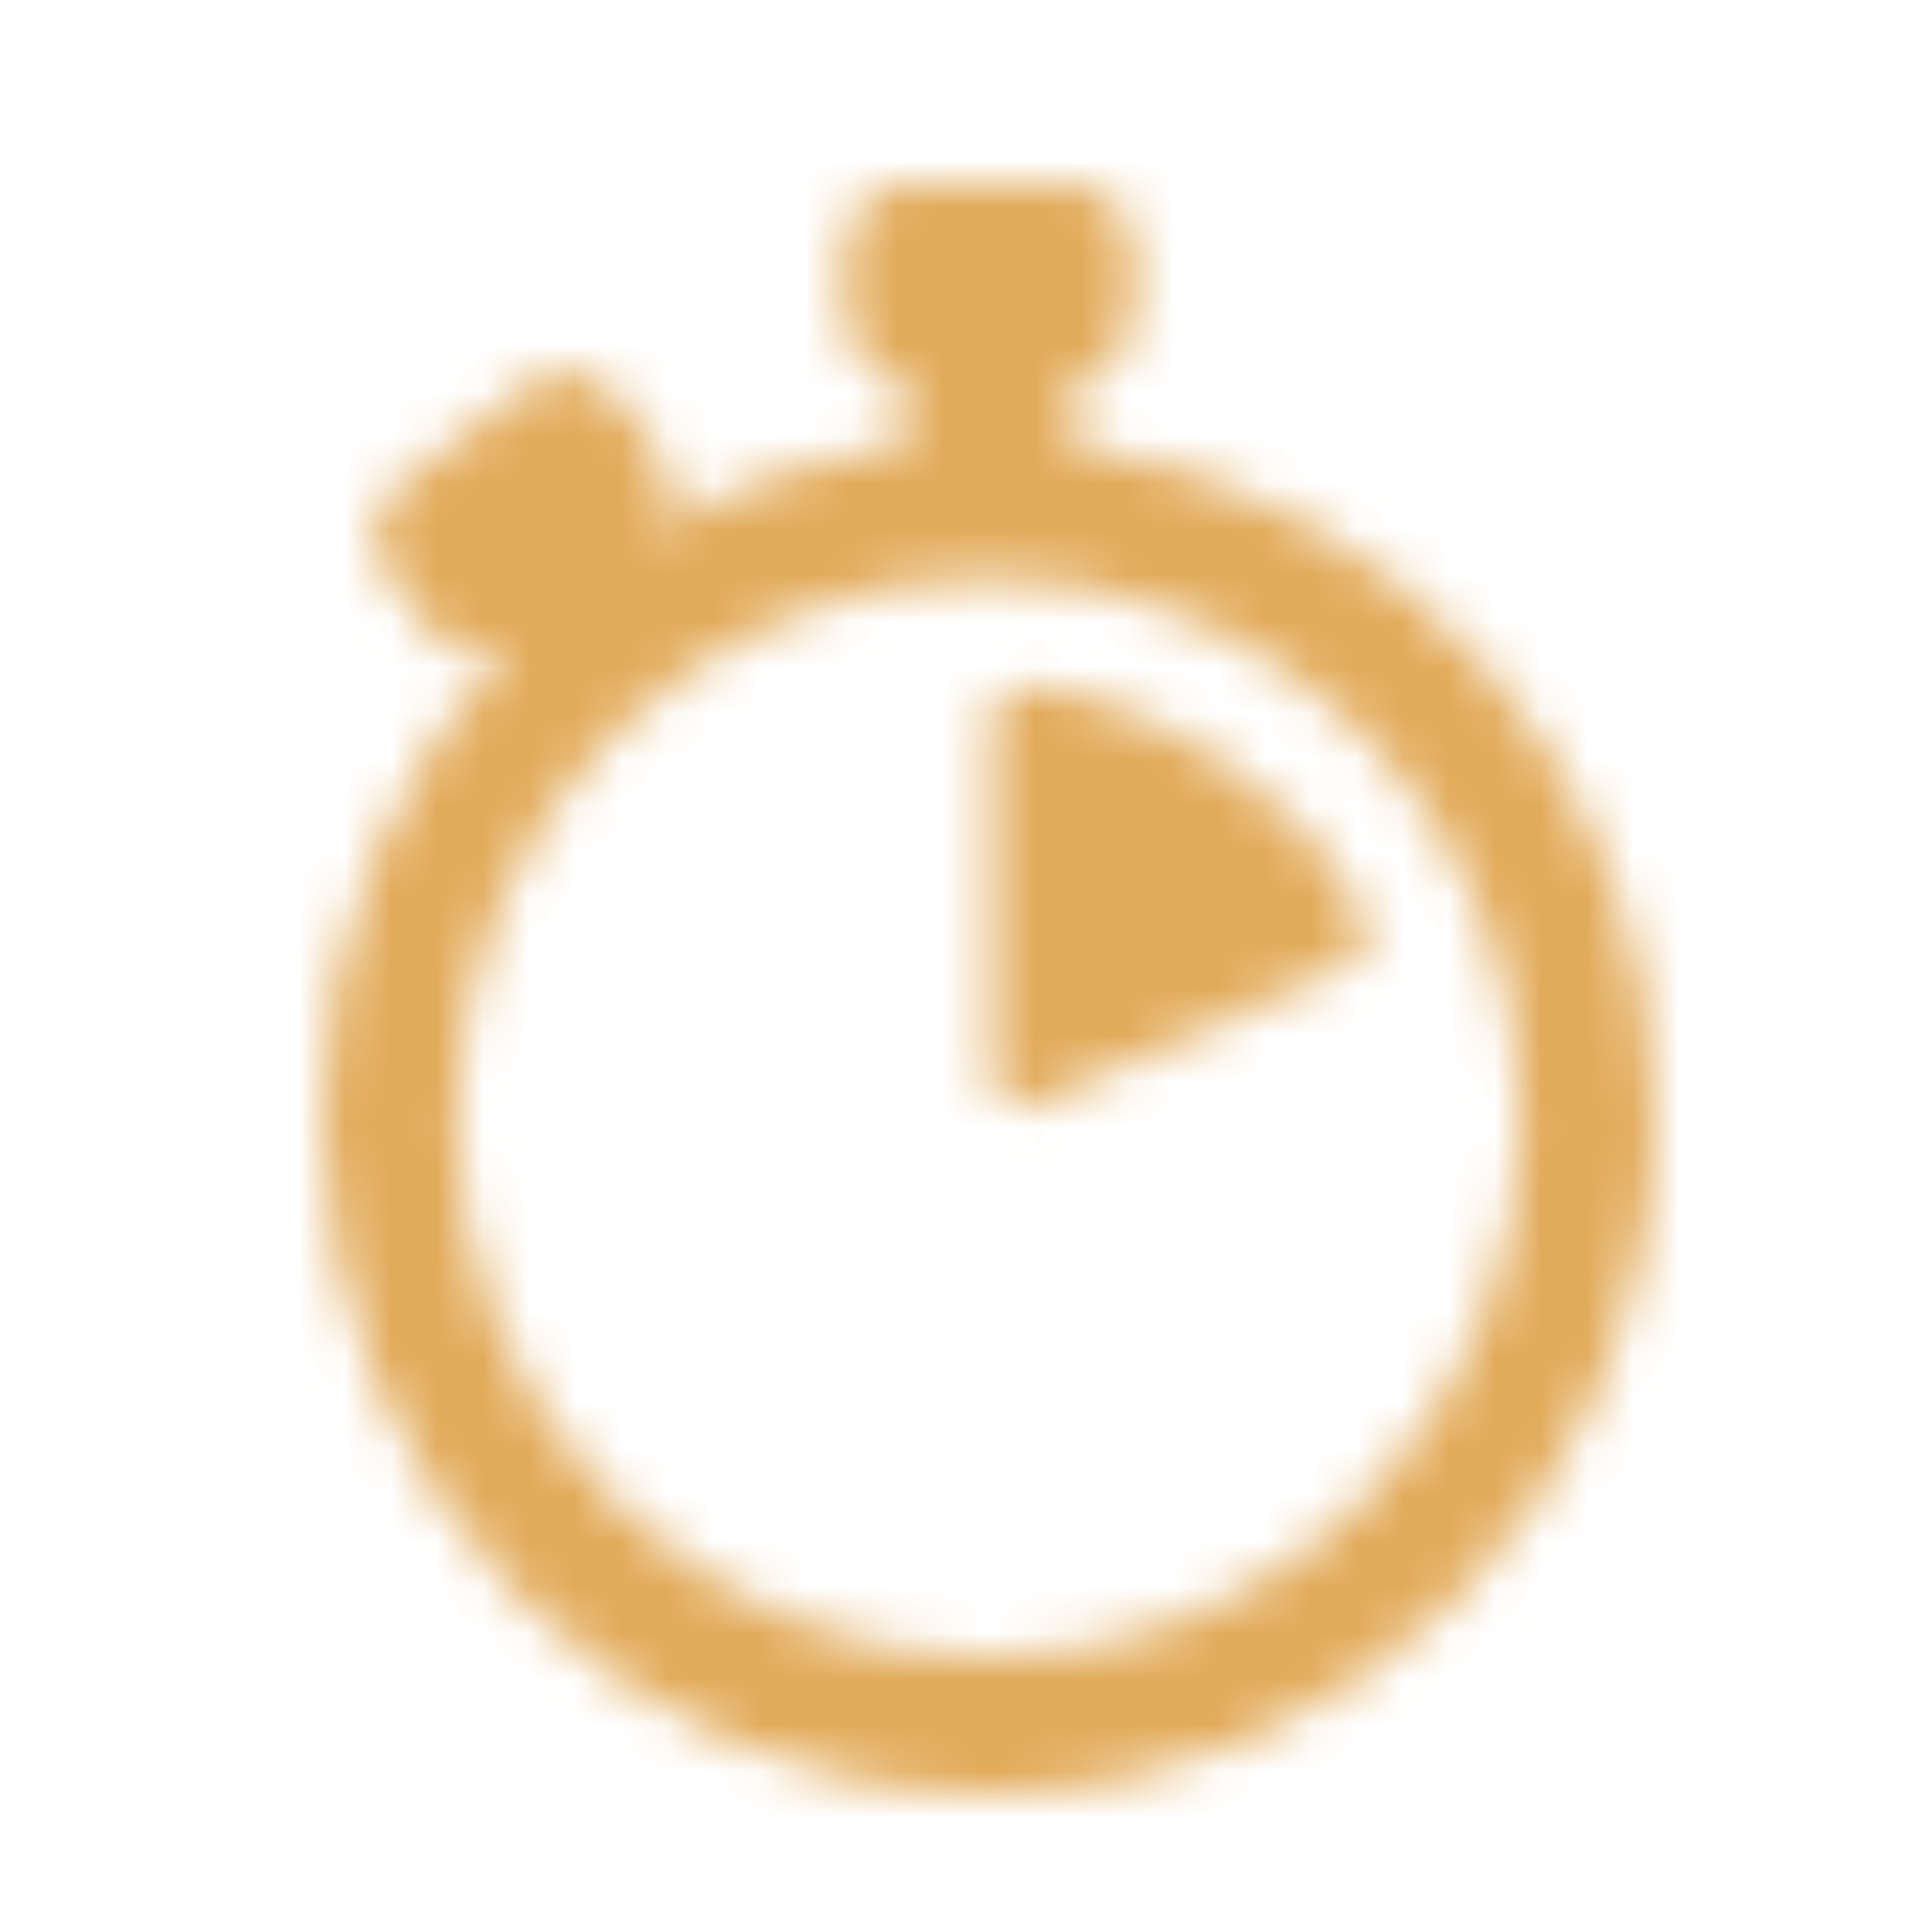 <?xml version="1.0" encoding="UTF-8"?>
<svg width="42px" height="42px" viewBox="0 0 42 42" version="1.1" xmlns="http://www.w3.org/2000/svg" xmlns:xlink="http://www.w3.org/1999/xlink">
    <!-- Generator: Sketch 48.2 (47327) - http://www.bohemiancoding.com/sketch -->
    <title>Bonds/Icons/Coaching/Time</title>
    <desc>Created with Sketch.</desc>
    <defs>
        <path d="M21.493,36.028 C15.105,36.028 9.927,30.771 9.927,24.286 C9.927,17.801 15.105,12.551 21.493,12.551 C27.881,12.551 33.059,17.808 33.059,24.293 C33.059,30.778 27.881,36.028 21.493,36.028 M23.339,9.696 C30.47,10.616 35.986,16.799 35.986,24.286 C35.986,32.412 29.497,39 21.493,39 C13.49,39 7,32.412 7,24.3 C7,20.265 8.602,16.607 11.191,13.951 C11.184,13.937 11.178,13.93 11.171,13.924 L11.144,13.958 C10.556,14.363 9.738,14.232 9.298,13.649 L8.42,12.482 C7.967,11.878 8.082,11 8.676,10.54 L11.495,8.365 C12.09,7.905 12.955,8.022 13.408,8.625 L14.287,9.792 C14.7,10.348 14.639,11.13 14.166,11.611 C15.815,10.623 17.667,9.957 19.655,9.703 C19.648,9.675 19.648,9.655 19.648,9.627 L19.648,8.234 C18.931,8.193 18.363,7.589 18.363,6.855 L18.363,5.386 C18.363,4.625 18.979,4 19.729,4 L23.264,4 C24.015,4 24.63,4.625 24.63,5.386 L24.63,6.855 C24.63,7.589 24.062,8.193 23.345,8.234 L23.345,9.621 C23.345,9.648 23.339,9.669 23.339,9.696 Z M28.131,17.835 C26.083,15.756 23.643,15.008 22.304,14.898 C21.899,14.864 21.547,15.193 21.547,15.612 L21.547,23.36 C21.547,23.881 22.081,24.231 22.548,24.005 L29.341,20.951 C29.7,20.779 29.848,20.34 29.666,19.983 C29.308,19.263 28.767,18.48 28.131,17.835 Z" id="path-1"></path>
    </defs>
    <g id="Icons" stroke="none" stroke-width="1" fill="none" fill-rule="evenodd">
        <g id="Bonds/Icons/Coaching/Time">
            <mask id="mask-2" fill="white">
                <use xlink:href="#path-1"></use>
            </mask>
            <g id="Combined-Shape"></g>
            <g id="Bonds/Colours/General/Attention" mask="url(#mask-2)" fill="#E2AB5B">
                <rect id="Rectangle-3" x="0" y="0" width="42" height="42"></rect>
            </g>
        </g>
    </g>
</svg>